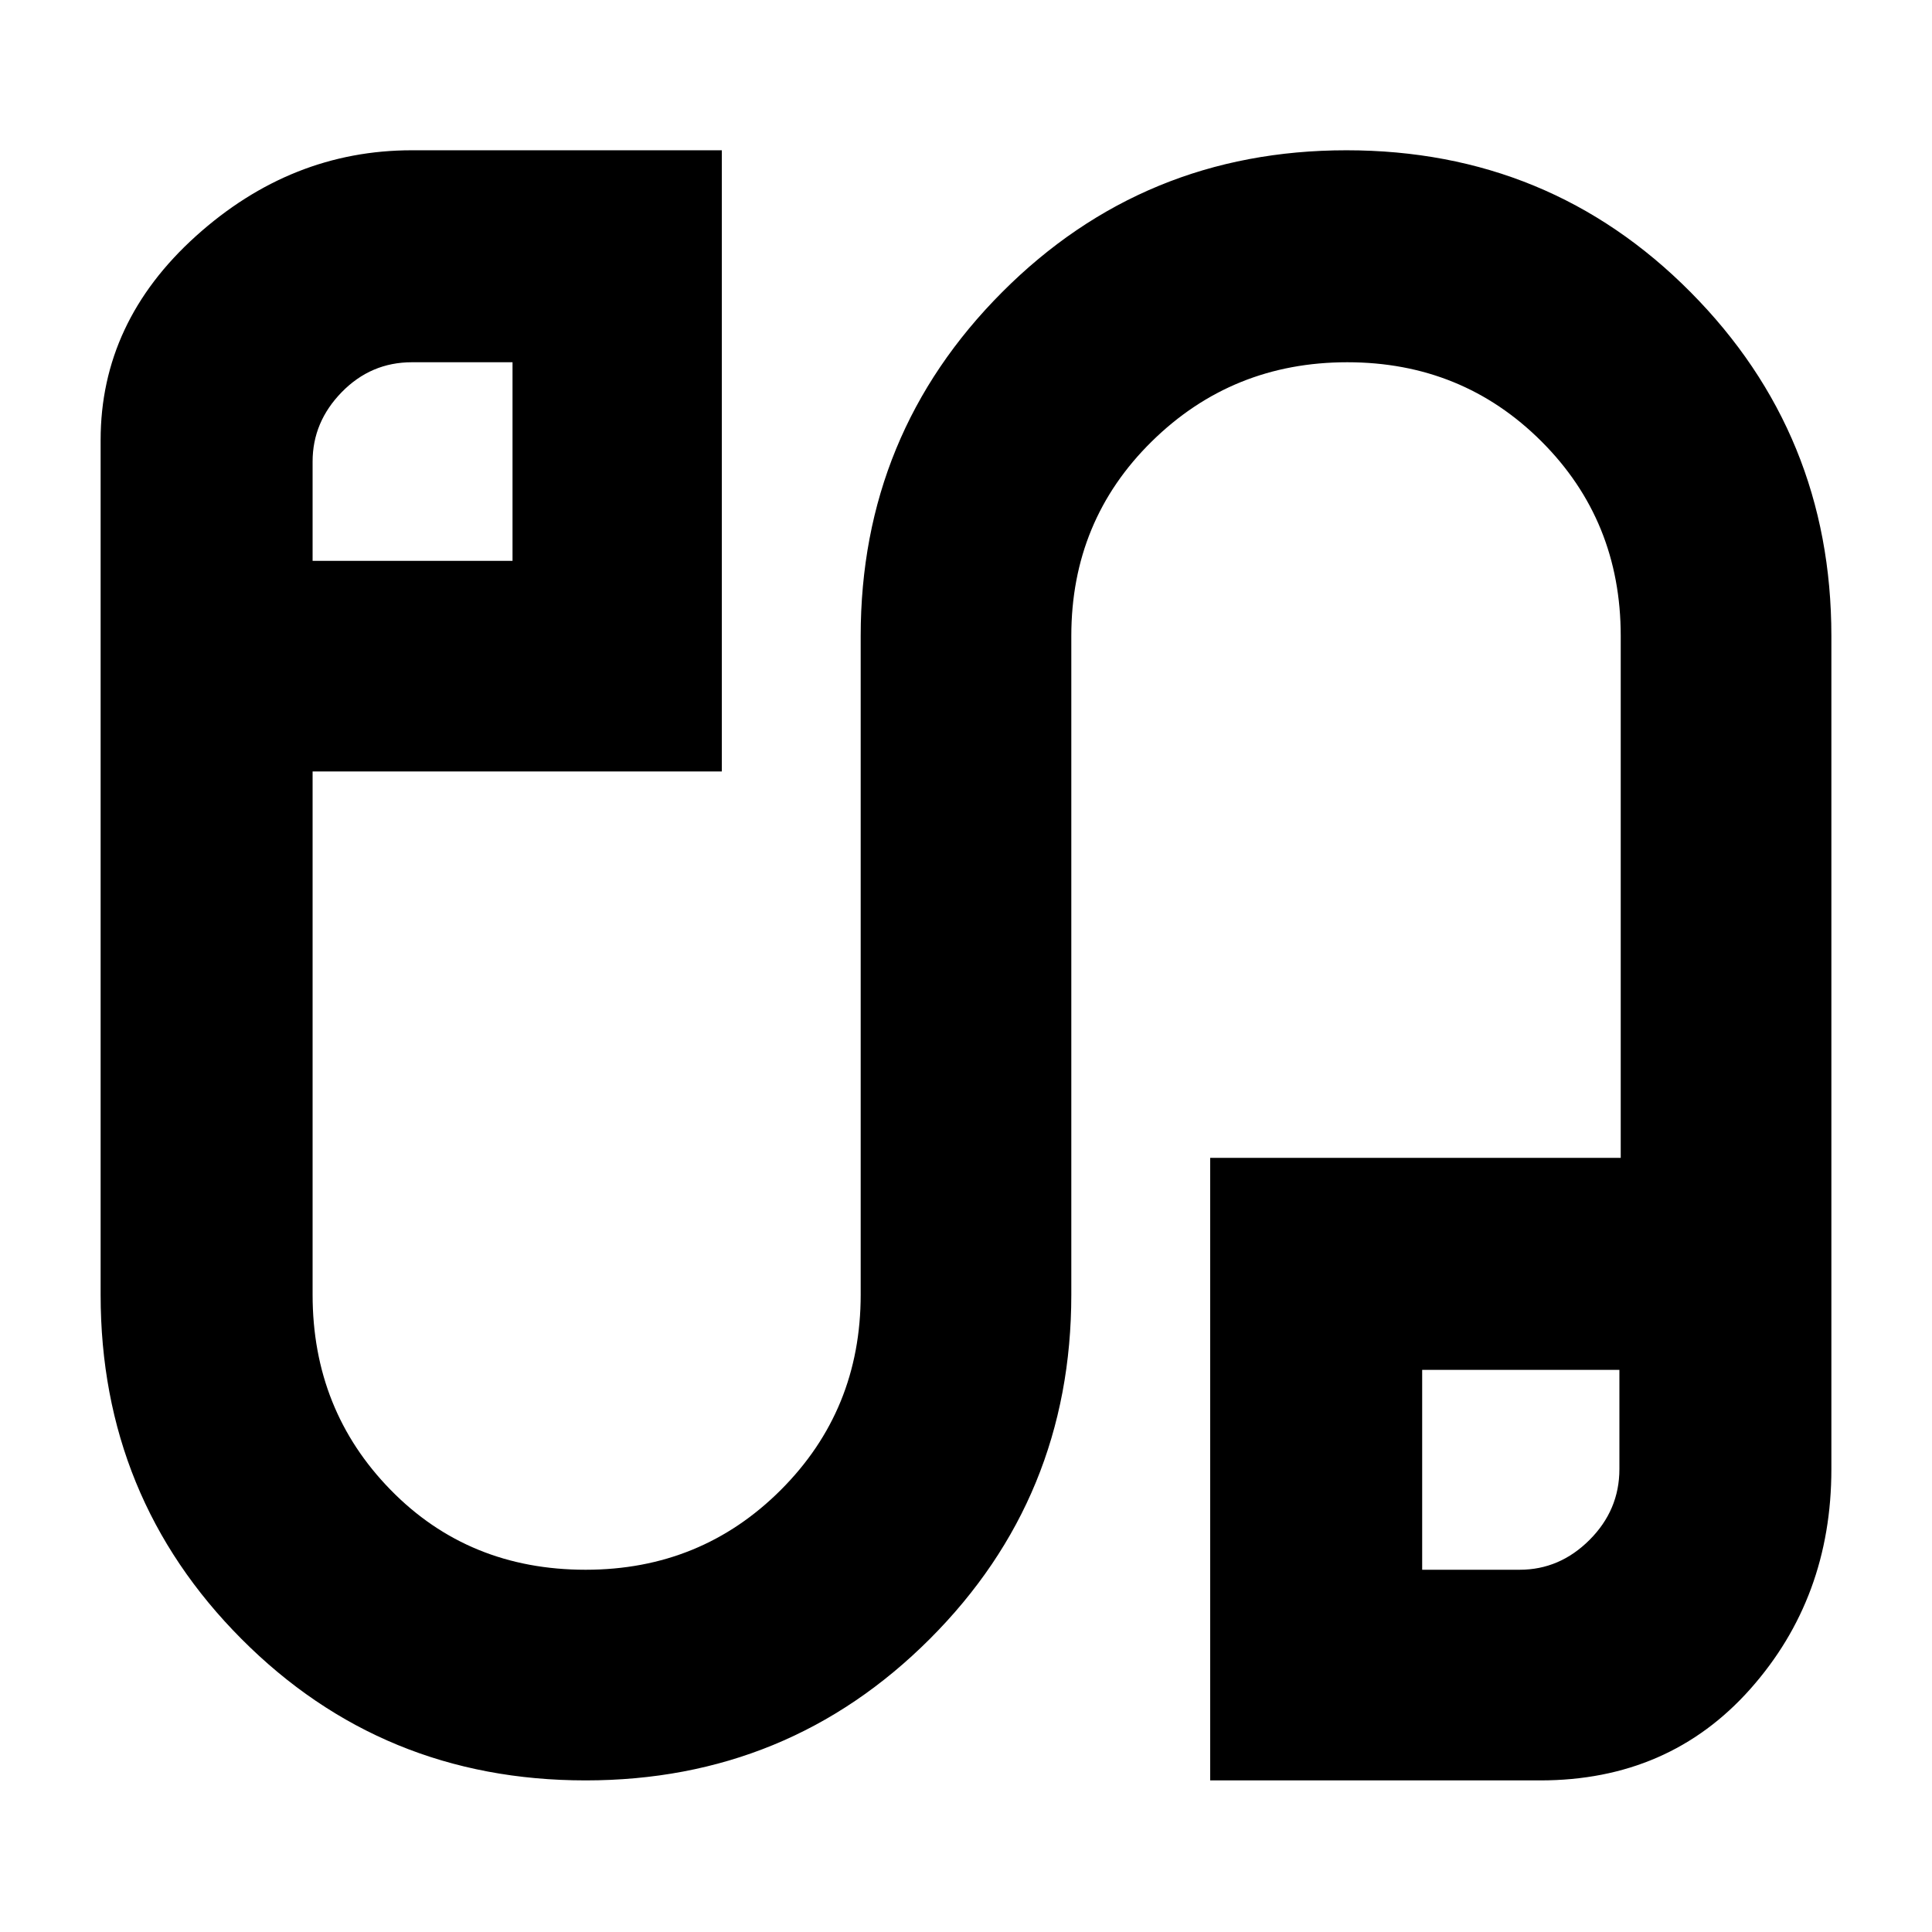 <svg xmlns="http://www.w3.org/2000/svg" height="40" viewBox="0 -960 960 960" width="40"><path d="M290.96-75.33q-101.03 0-170.99-70.3Q50-215.92 50-316.67v-424.66Q50-800 97.33-842.67q47.34-42.66 107.34-42.66h154v308.66H155.33v260q0 57.34 38.78 97Q232.89-180 291-180q57.33 0 97-39.67 39.67-39.66 39.67-97V-644q0-100.34 70.3-170.84 70.31-70.49 171.07-70.49 101.03 0 170.99 70.49Q910-744.34 910-644v414q0 63.93-40.33 109.3-40.34 45.37-104.34 45.37h-164v-309.34h204V-644q0-57.33-39.38-96.67Q726.57-780 669.45-780t-97.12 39.33q-40 39.34-40 96.67v327.33q0 100.75-70.3 171.04-70.31 70.3-171.07 70.3Zm-135.63-606h99.34V-780h-50q-20.34 0-34.84 14.83-14.5 14.84-14.5 34.5v49.34ZM706.67-180h48.42q19.91 0 34.74-14.83 14.84-14.84 14.84-35.17v-49.33h-98V-180ZM205.33-730.67ZM756-230Z"/></svg>